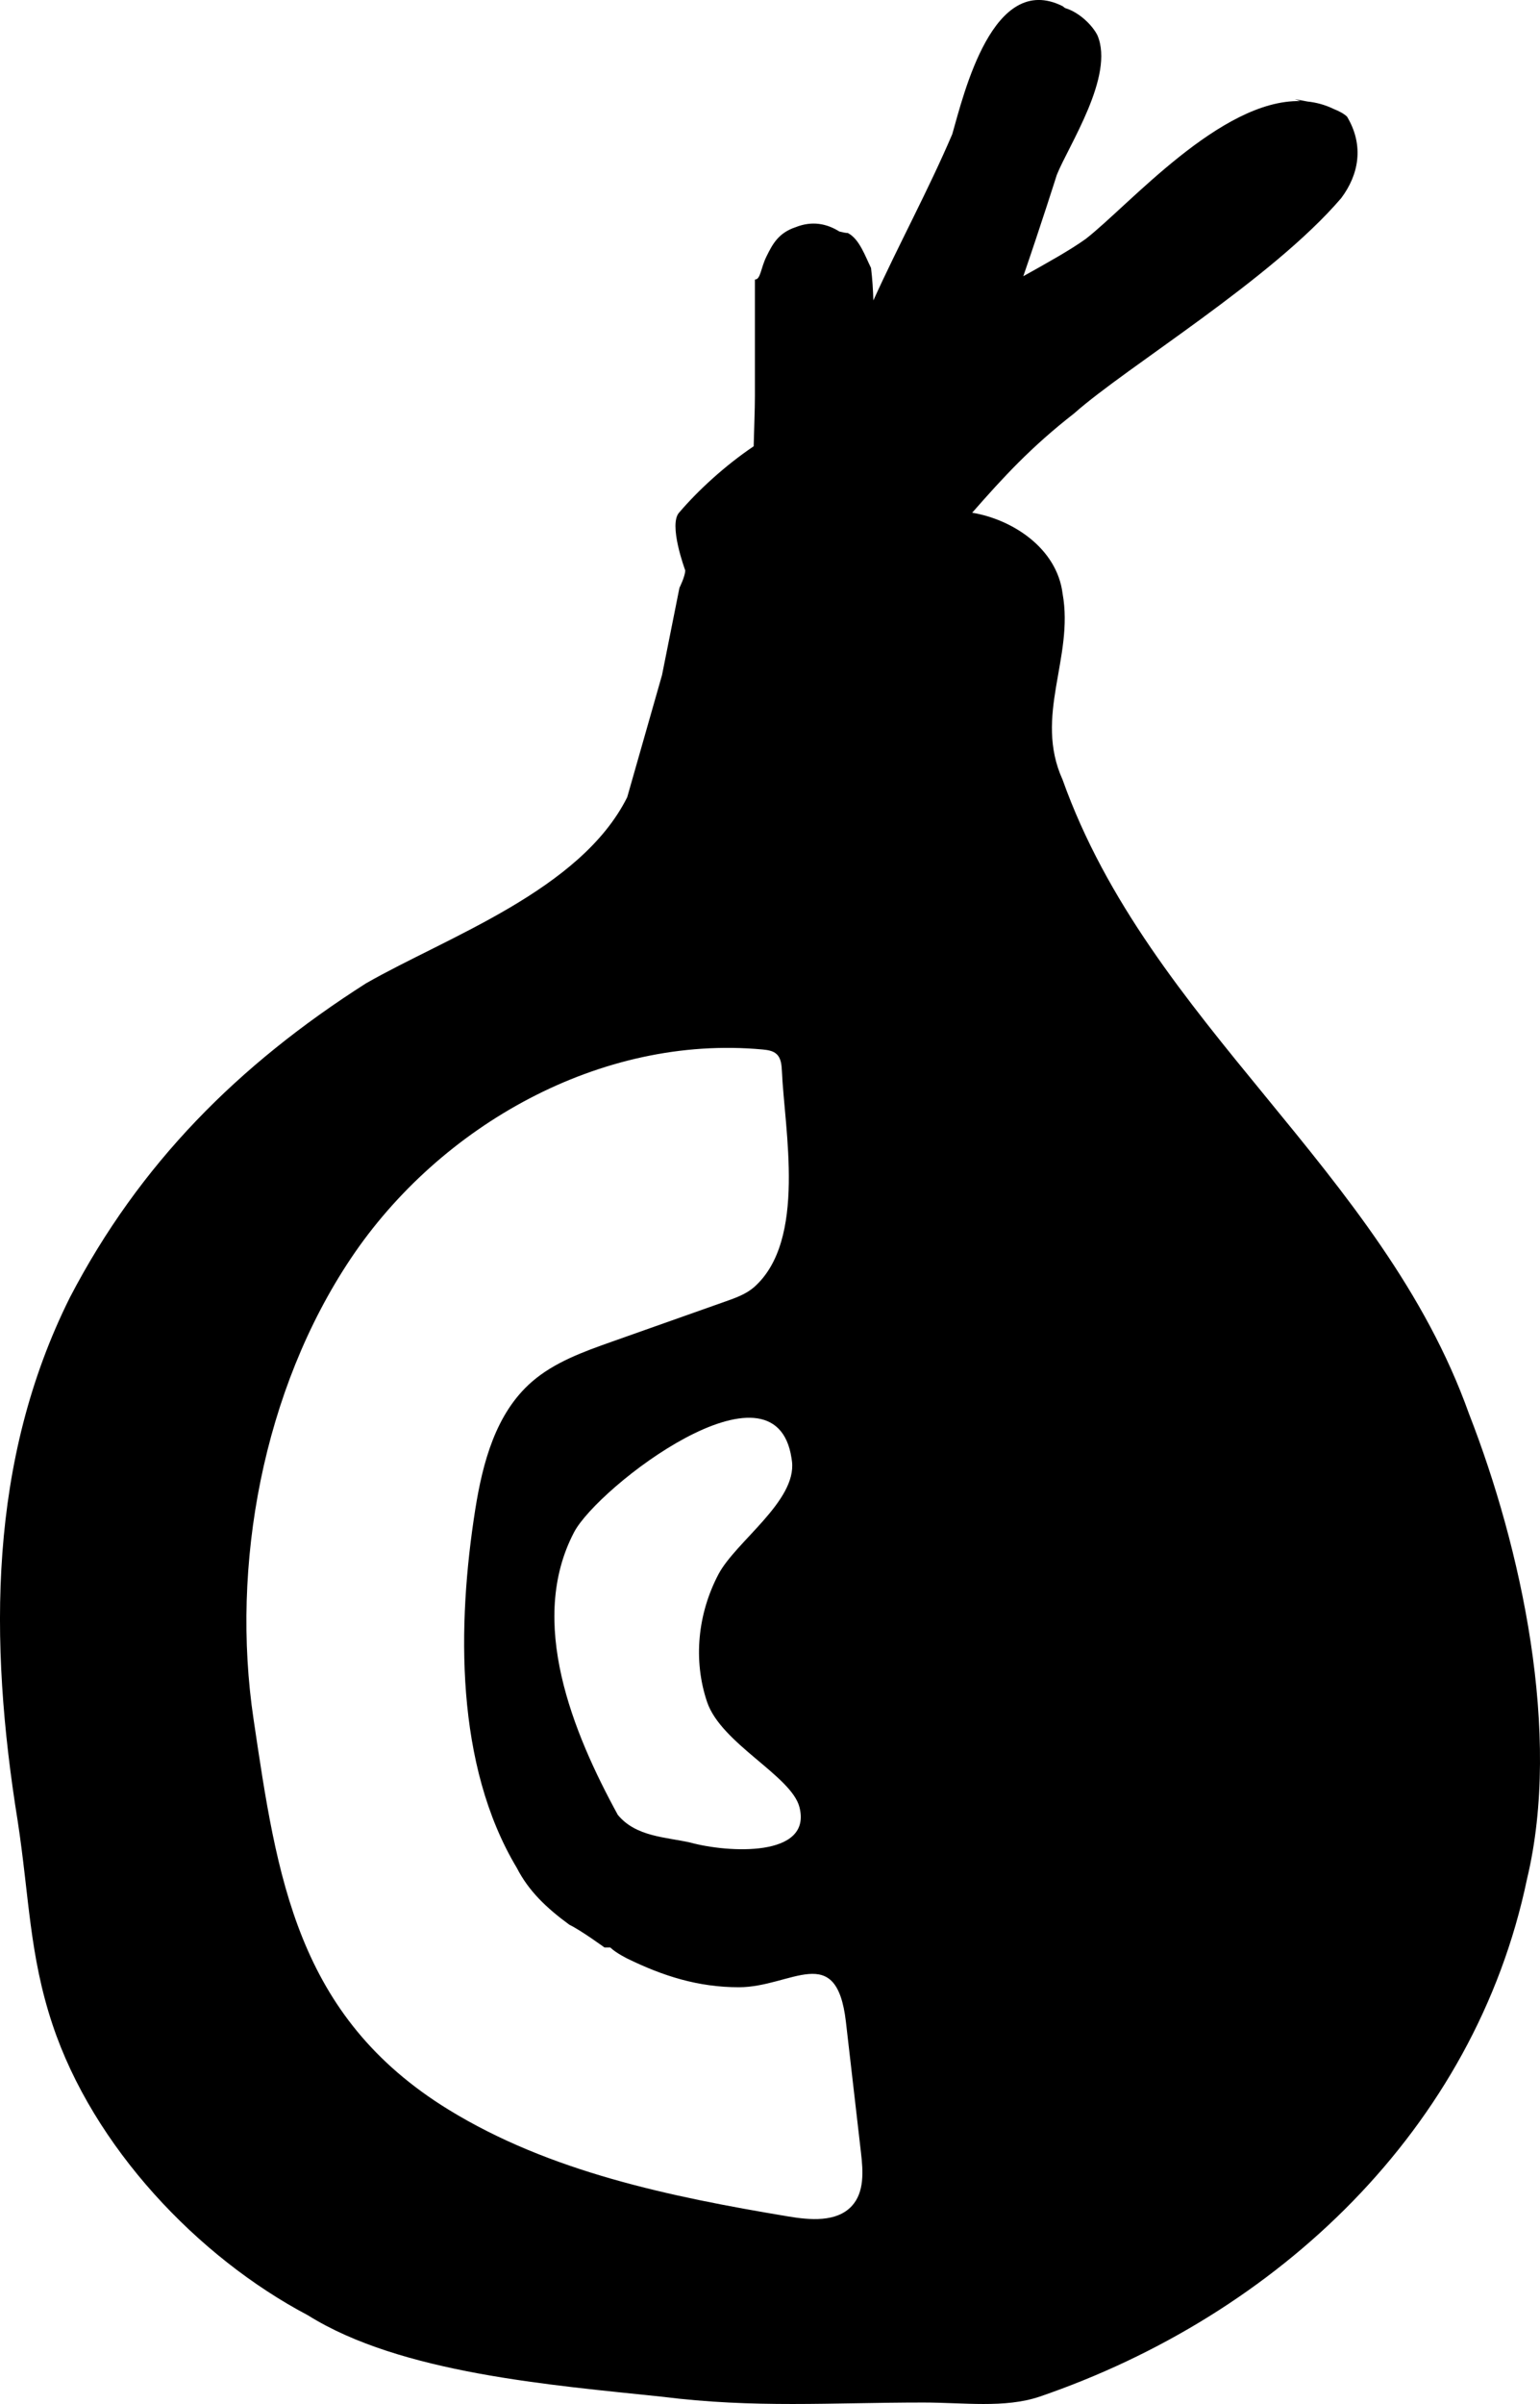 <?xml version="1.0" encoding="UTF-8"?>
<svg width="25px" height="39px" viewBox="0 0 25 39" version="1.1" xmlns="http://www.w3.org/2000/svg" xmlns:xlink="http://www.w3.org/1999/xlink">
    <title>Tor_1326434</title>
    <g id="berty-networkmap-monitoring" stroke="none" stroke-width="1" fill="none" fill-rule="evenodd">
        <g id="networkmap/home/detailsPeerStatus/AllTypesWithFilters" transform="translate(-280, -133)" fill="currentColor" fill-rule="nonzero">
            <g id="Torlist-peers" transform="translate(244, 126)">
                <g id="Tor_1326434" transform="translate(36, 7)">
                    <path d="M23.847,22.935 C22.433,18.972 18.664,16.613 17.25,12.65 C16.779,11.612 17.438,10.669 17.25,9.631 C17.158,8.891 16.432,8.425 15.782,8.318 C16.289,7.74 16.737,7.252 17.438,6.706 C18.287,5.951 20.643,4.535 21.773,3.214 C22.056,2.837 22.15,2.365 21.868,1.893 C21.819,1.845 21.739,1.803 21.647,1.766 C21.51,1.7 21.369,1.662 21.225,1.647 C21.107,1.623 21.02,1.61 21.02,1.61 L21.108,1.64 C19.815,1.613 18.332,3.326 17.627,3.875 C17.366,4.062 16.999,4.265 16.612,4.481 C16.896,3.658 17.156,2.837 17.156,2.837 C17.344,2.365 18.098,1.233 17.815,0.572 C17.736,0.414 17.524,0.2 17.291,0.131 C17.277,0.123 17.264,0.108 17.25,0.1 C16.119,-0.466 15.648,1.516 15.459,2.176 C15.069,3.089 14.593,3.959 14.178,4.874 C14.173,4.7 14.162,4.527 14.14,4.347 C14.046,4.158 13.951,3.875 13.763,3.78 C13.732,3.78 13.681,3.77 13.627,3.756 C13.42,3.627 13.183,3.579 12.915,3.686 C12.632,3.78 12.538,3.969 12.444,4.158 C12.349,4.347 12.349,4.535 12.255,4.535 L12.255,4.724 C12.255,5.196 12.255,5.573 12.255,6.139 C12.255,6.234 12.255,6.423 12.255,6.423 C12.255,6.655 12.242,6.938 12.235,7.24 C11.766,7.556 11.331,7.958 11.03,8.31 C10.842,8.498 11.124,9.253 11.124,9.253 C11.124,9.348 11.03,9.536 11.03,9.536 C10.936,10.008 10.842,10.48 10.747,10.952 C10.559,11.612 10.182,12.933 10.182,12.933 C9.428,14.443 7.26,15.198 5.941,15.953 C3.868,17.274 2.266,18.878 1.135,21.048 C-0.185,23.69 -0.185,26.615 0.287,29.541 C0.475,30.767 0.475,31.711 0.852,32.843 C1.512,34.825 3.208,36.617 4.999,37.561 C6.506,38.505 8.957,38.693 10.747,38.882 C12.255,39.071 13.48,38.976 14.988,38.976 C15.648,38.976 16.308,39.071 16.873,38.882 C20.737,37.561 23.941,34.542 24.789,30.484 C25.355,28.125 24.695,25.106 23.847,22.935 Z M12.857,23.71 C12.932,24.354 11.944,25.009 11.664,25.538 C11.327,26.177 11.249,26.933 11.479,27.612 C11.709,28.288 12.848,28.809 12.978,29.317 C13.189,30.14 11.812,30.057 11.211,29.893 C10.817,29.802 10.324,29.802 10.029,29.442 C9.297,28.105 8.56,26.303 9.32,24.856 C9.707,24.121 12.582,21.912 12.849,23.654 C12.852,23.672 12.855,23.691 12.857,23.71 Z M13.826,35.79 C13.58,36.054 13.15,36.017 12.788,35.956 C10.874,35.636 8.923,35.233 7.282,34.225 C4.811,32.707 4.497,30.451 4.116,27.89 C3.743,25.392 4.27,22.545 5.696,20.415 C7.137,18.263 9.75,16.782 12.38,17.026 C12.459,17.034 12.545,17.045 12.604,17.098 C12.679,17.164 12.688,17.273 12.693,17.372 C12.734,18.323 13.101,20.12 12.243,20.88 C12.113,20.994 11.944,21.055 11.779,21.113 C11.165,21.33 10.551,21.548 9.936,21.765 C9.475,21.928 9.001,22.098 8.635,22.416 C8.046,22.928 7.836,23.73 7.715,24.489 C7.42,26.361 7.388,28.633 8.39,30.303 C8.579,30.672 8.864,30.948 9.243,31.225 C9.433,31.317 9.813,31.594 9.813,31.594 L9.907,31.594 C10.002,31.686 10.192,31.778 10.192,31.778 C10.761,32.055 11.33,32.239 11.994,32.239 C12.849,32.239 13.579,31.481 13.732,32.798 C13.813,33.506 13.895,34.215 13.977,34.923 C14.012,35.224 14.035,35.566 13.826,35.79 Z" id="Shape"></path>
                </g>
            </g>
        </g>
    </g>
</svg>
